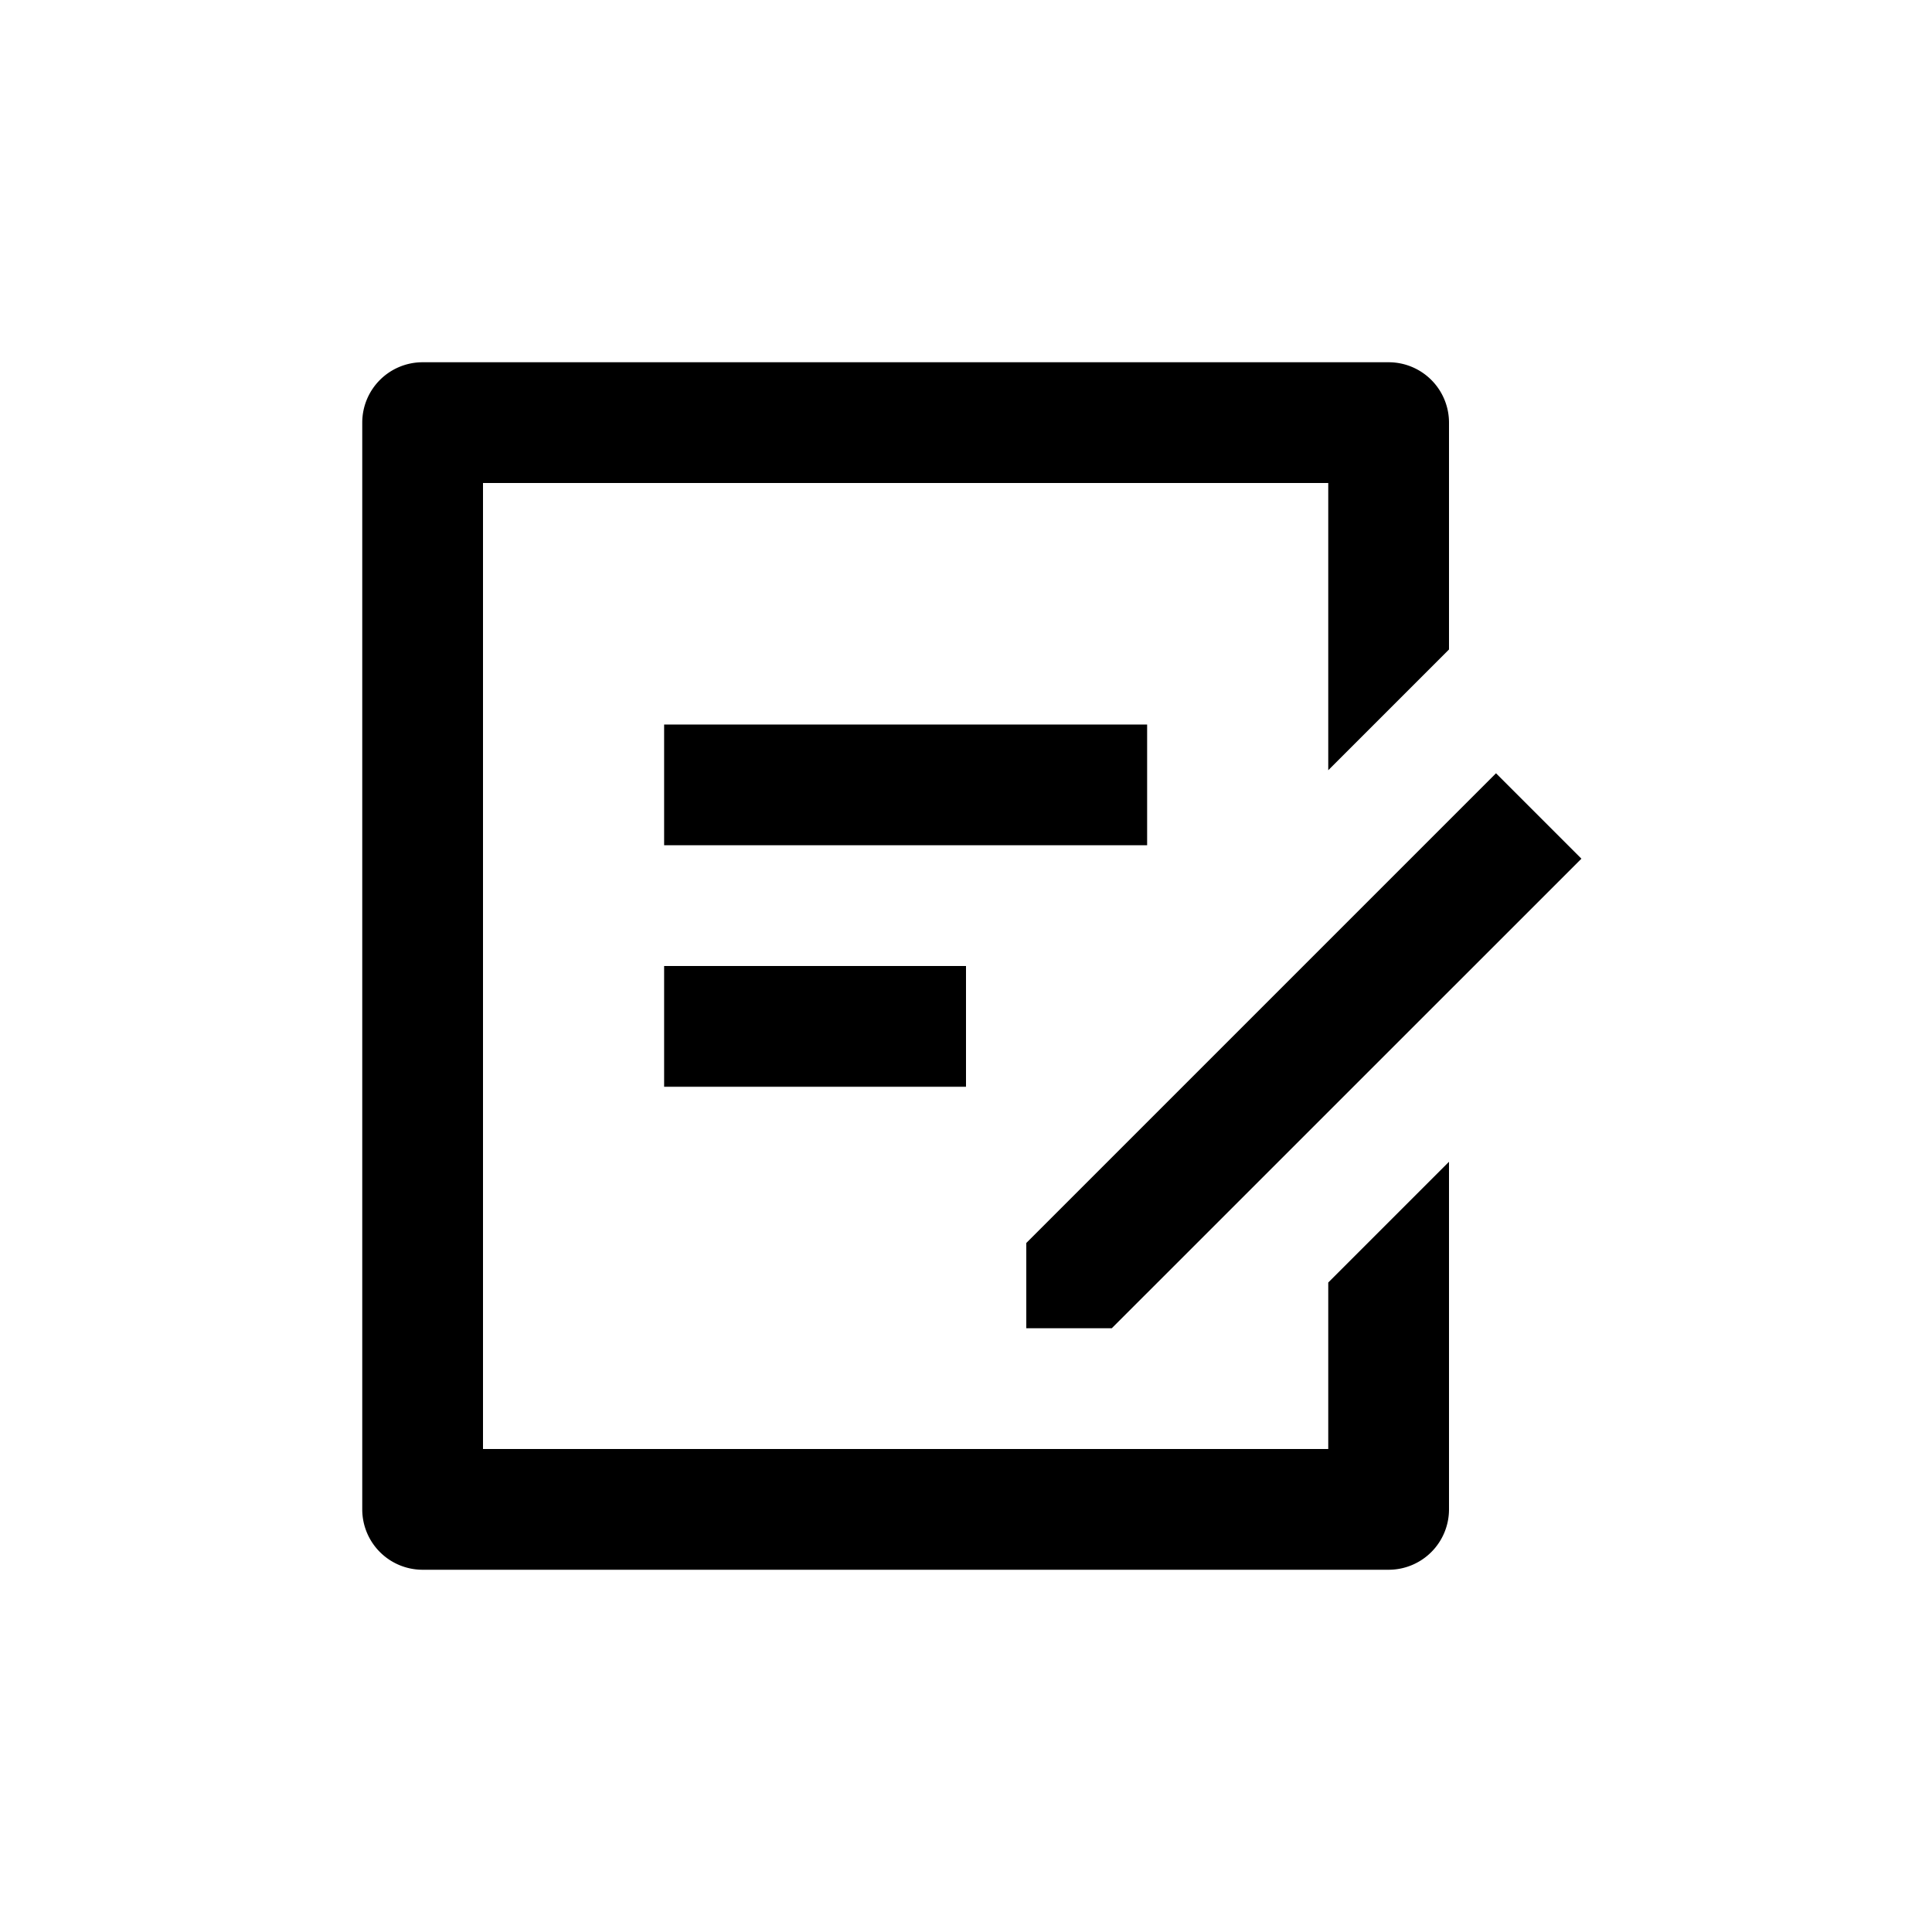 <svg id="Sponsor_-_TS" data-name="Sponsor - TS" xmlns="http://www.w3.org/2000/svg" width="24" height="24" viewBox="0 0 24 24">
  <rect id="Rectangle_10806" data-name="Rectangle 10806" width="24" height="24" fill="#475359" opacity="0.003"/>
  <path id="Path_4531" data-name="Path 4531" d="M15.75,2a.75.75,0,0,1,.75.75V5.568L15,7.068V3.5H4.5v12H15V13.432l1.5-1.5V16.25a.75.75,0,0,1-.75.75h-12A.75.75,0,0,1,3,16.25V2.75A.75.75,0,0,1,3.75,2Zm1.334,5.106,1.061,1.061L12.311,14l-1.062,0,0-1.059ZM10.5,9.5V11H6.75V9.5Zm2.25-3V8h-6V6.5Z" transform="translate(1.5 2.5)" fill="auto"/>
</svg>
